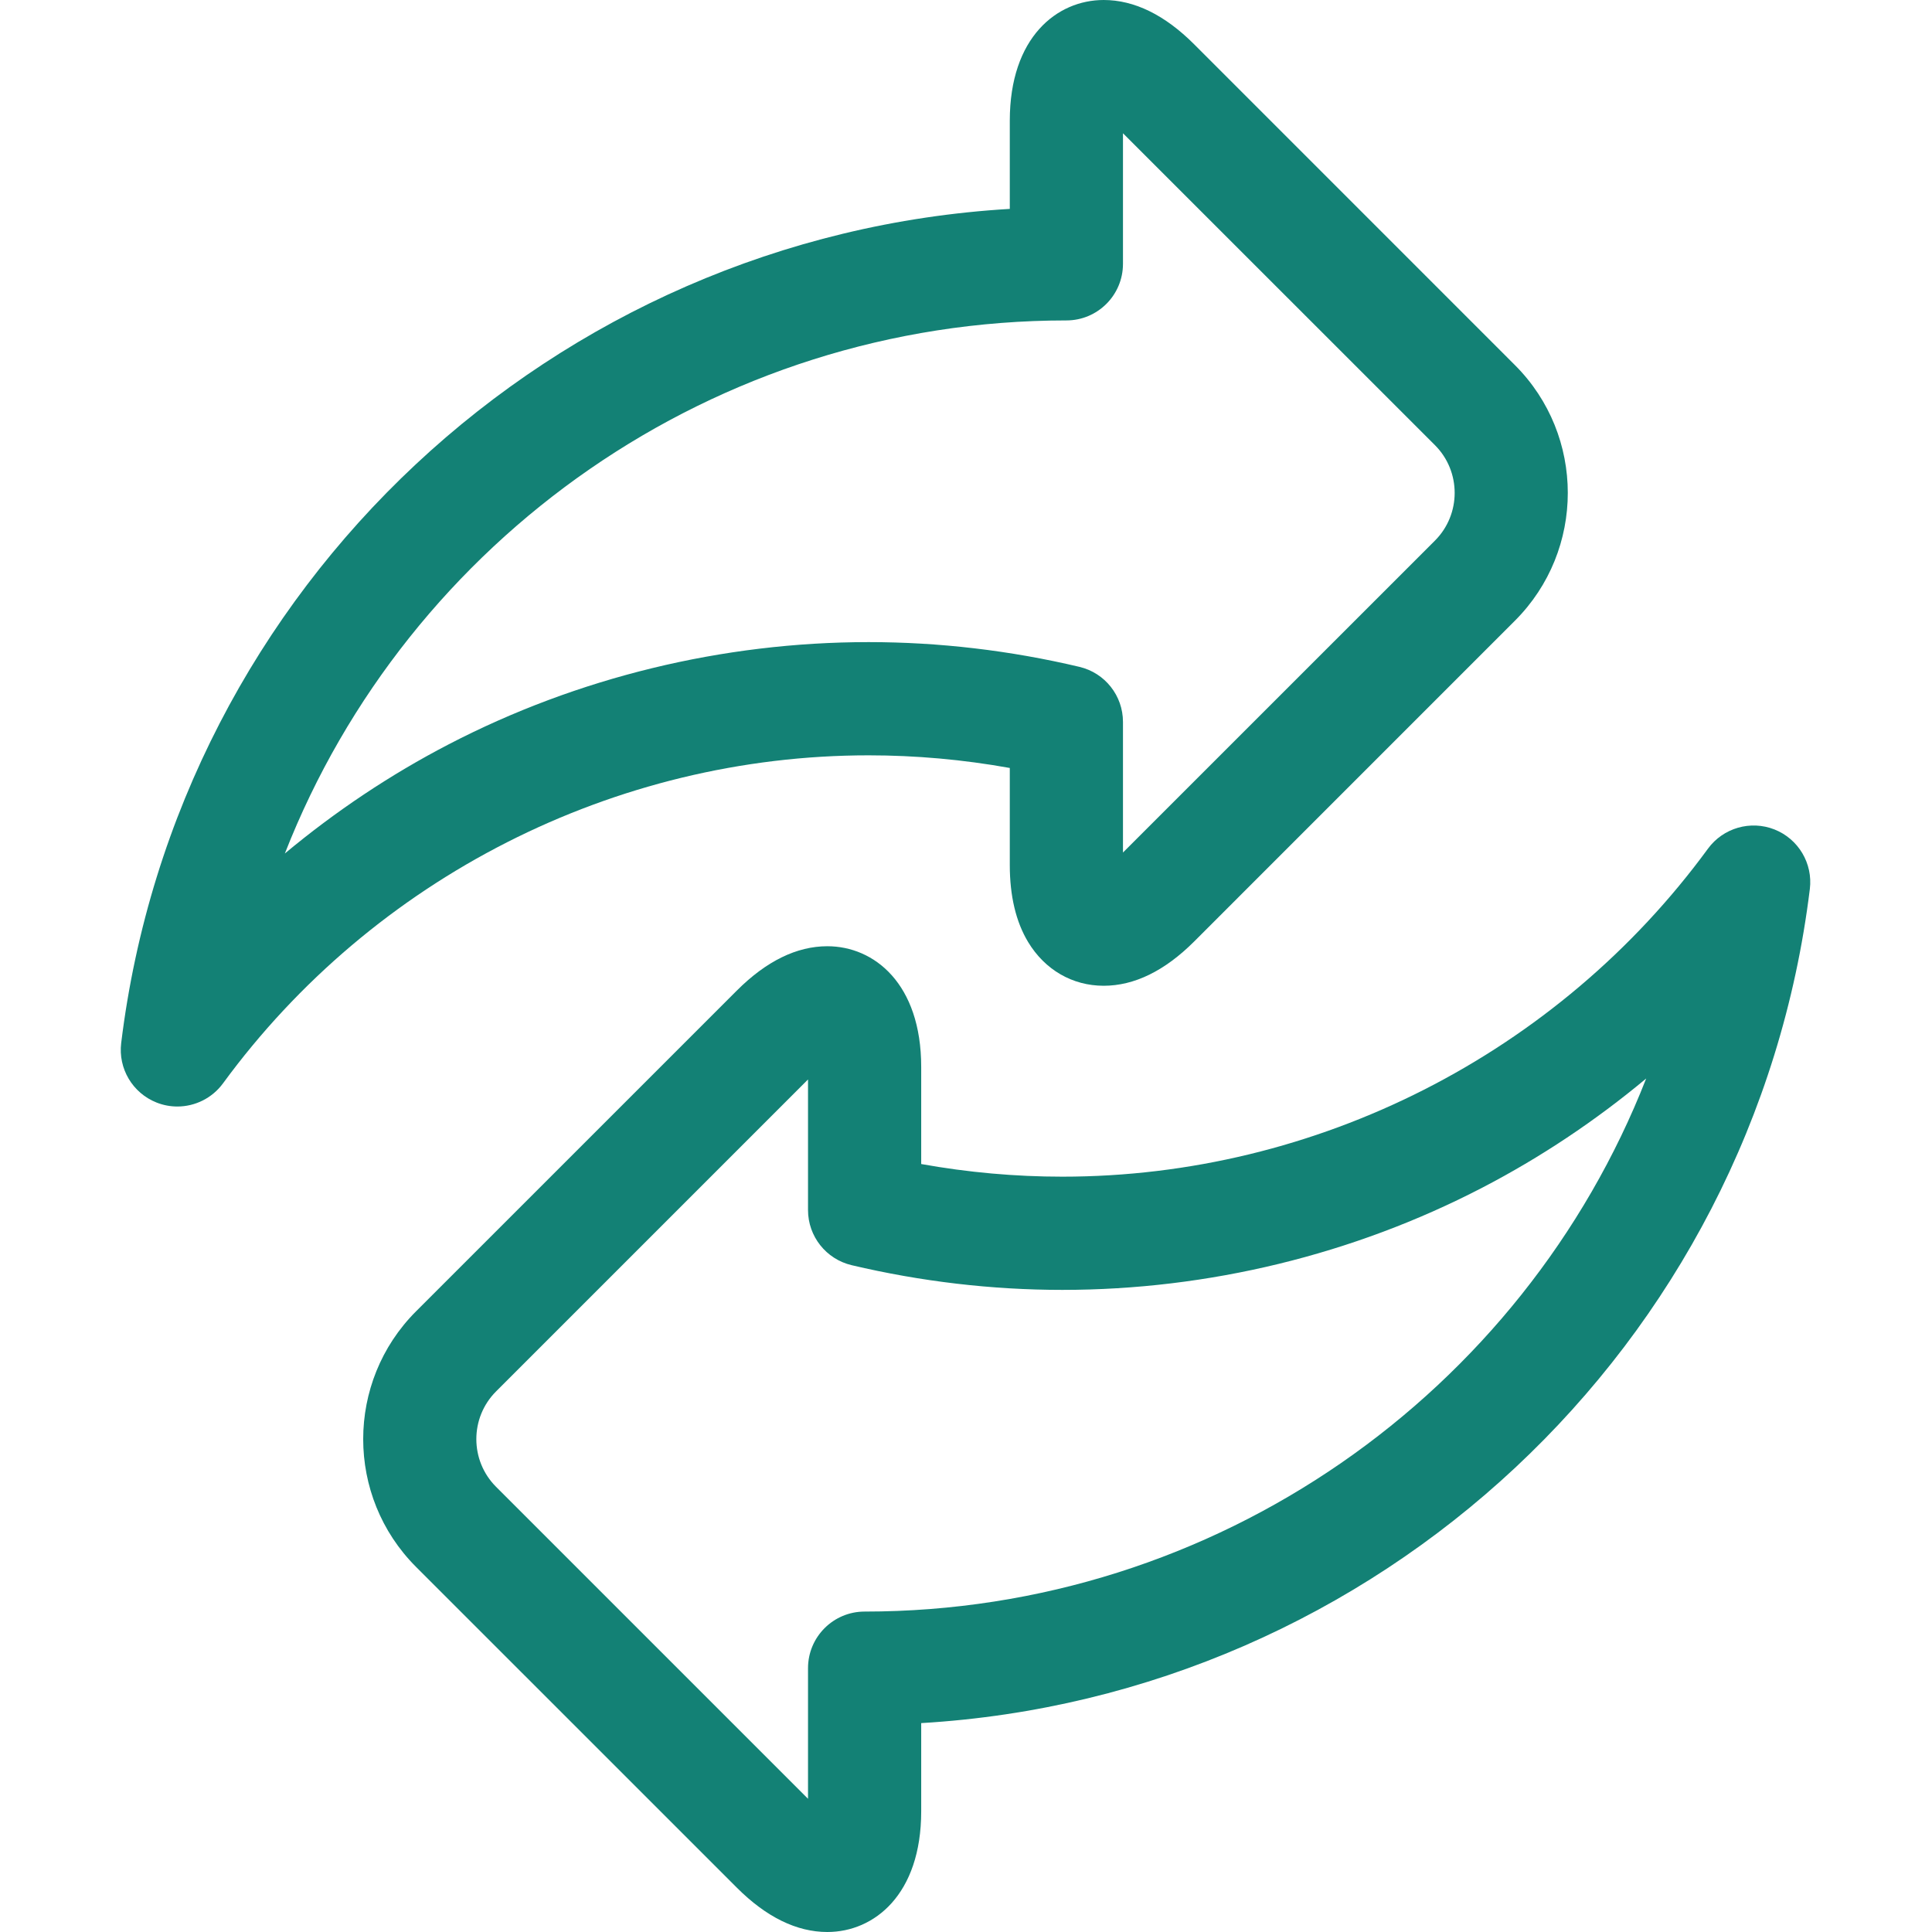 <svg width="48" height="48" viewBox="0 0 48 48" fill="none" xmlns="http://www.w3.org/2000/svg">
<g clip-path="url(#clip0_1530:136094)">
<path d="M25.088 19.08V21.493C25.088 22.26 25.241 22.903 25.543 23.404C25.96 24.095 26.644 24.491 27.421 24.491C28.182 24.491 28.938 24.121 29.669 23.391L37.639 15.42C39.389 13.67 39.389 10.822 37.639 9.072L29.669 1.101C28.938 0.37 28.182 0 27.421 0C26.26 0 25.088 0.927 25.088 2.998V5.19C13.771 5.858 4.403 14.543 3.011 25.913C2.933 26.549 3.294 27.156 3.889 27.392C4.057 27.459 4.233 27.491 4.406 27.491C4.844 27.491 5.27 27.285 5.541 26.915C9.276 21.812 15.272 18.766 21.581 18.766C22.75 18.766 23.926 18.871 25.088 19.08ZM7.077 21.205C10.137 13.388 17.755 7.961 26.494 7.961C27.271 7.961 27.9 7.332 27.9 6.555V3.311L35.651 11.06C36.304 11.714 36.304 12.777 35.651 13.431L27.9 21.181V17.936C27.9 17.284 27.453 16.718 26.818 16.568C25.095 16.16 23.332 15.953 21.581 15.953C17.956 15.953 14.349 16.831 11.151 18.491C9.702 19.243 8.334 20.157 7.077 21.205Z" fill="#138175"/>
<path d="M44.087 20.608C43.492 20.373 42.812 20.569 42.434 21.085C38.7 26.188 32.704 29.234 26.394 29.234C25.225 29.234 24.05 29.129 22.887 28.92V26.507C22.887 24.436 21.716 23.509 20.555 23.509C19.794 23.509 19.038 23.879 18.307 24.61L10.336 32.58C8.586 34.331 8.586 37.178 10.336 38.929L18.307 46.899C19.038 47.63 19.794 48 20.555 48C21.716 48 22.887 47.073 22.887 45.002V42.81C34.205 42.142 43.572 33.457 44.965 22.087C45.043 21.452 44.682 20.844 44.087 20.608ZM21.481 40.039C20.704 40.039 20.075 40.669 20.075 41.445V44.69L12.325 36.94C11.671 36.286 11.671 35.223 12.325 34.569L20.075 26.819V30.064C20.075 30.716 20.523 31.282 21.158 31.433C22.882 31.84 24.643 32.047 26.394 32.047C30.02 32.047 33.627 31.169 36.824 29.509C38.273 28.757 39.641 27.844 40.899 26.795C37.838 34.612 30.22 40.039 21.481 40.039Z" fill="#138175"/>
</g>
<defs>
<clipPath id="clip0_1530:136094">
<rect width="48" height="48" fill="white"/>
</clipPath>
</defs>
</svg>
